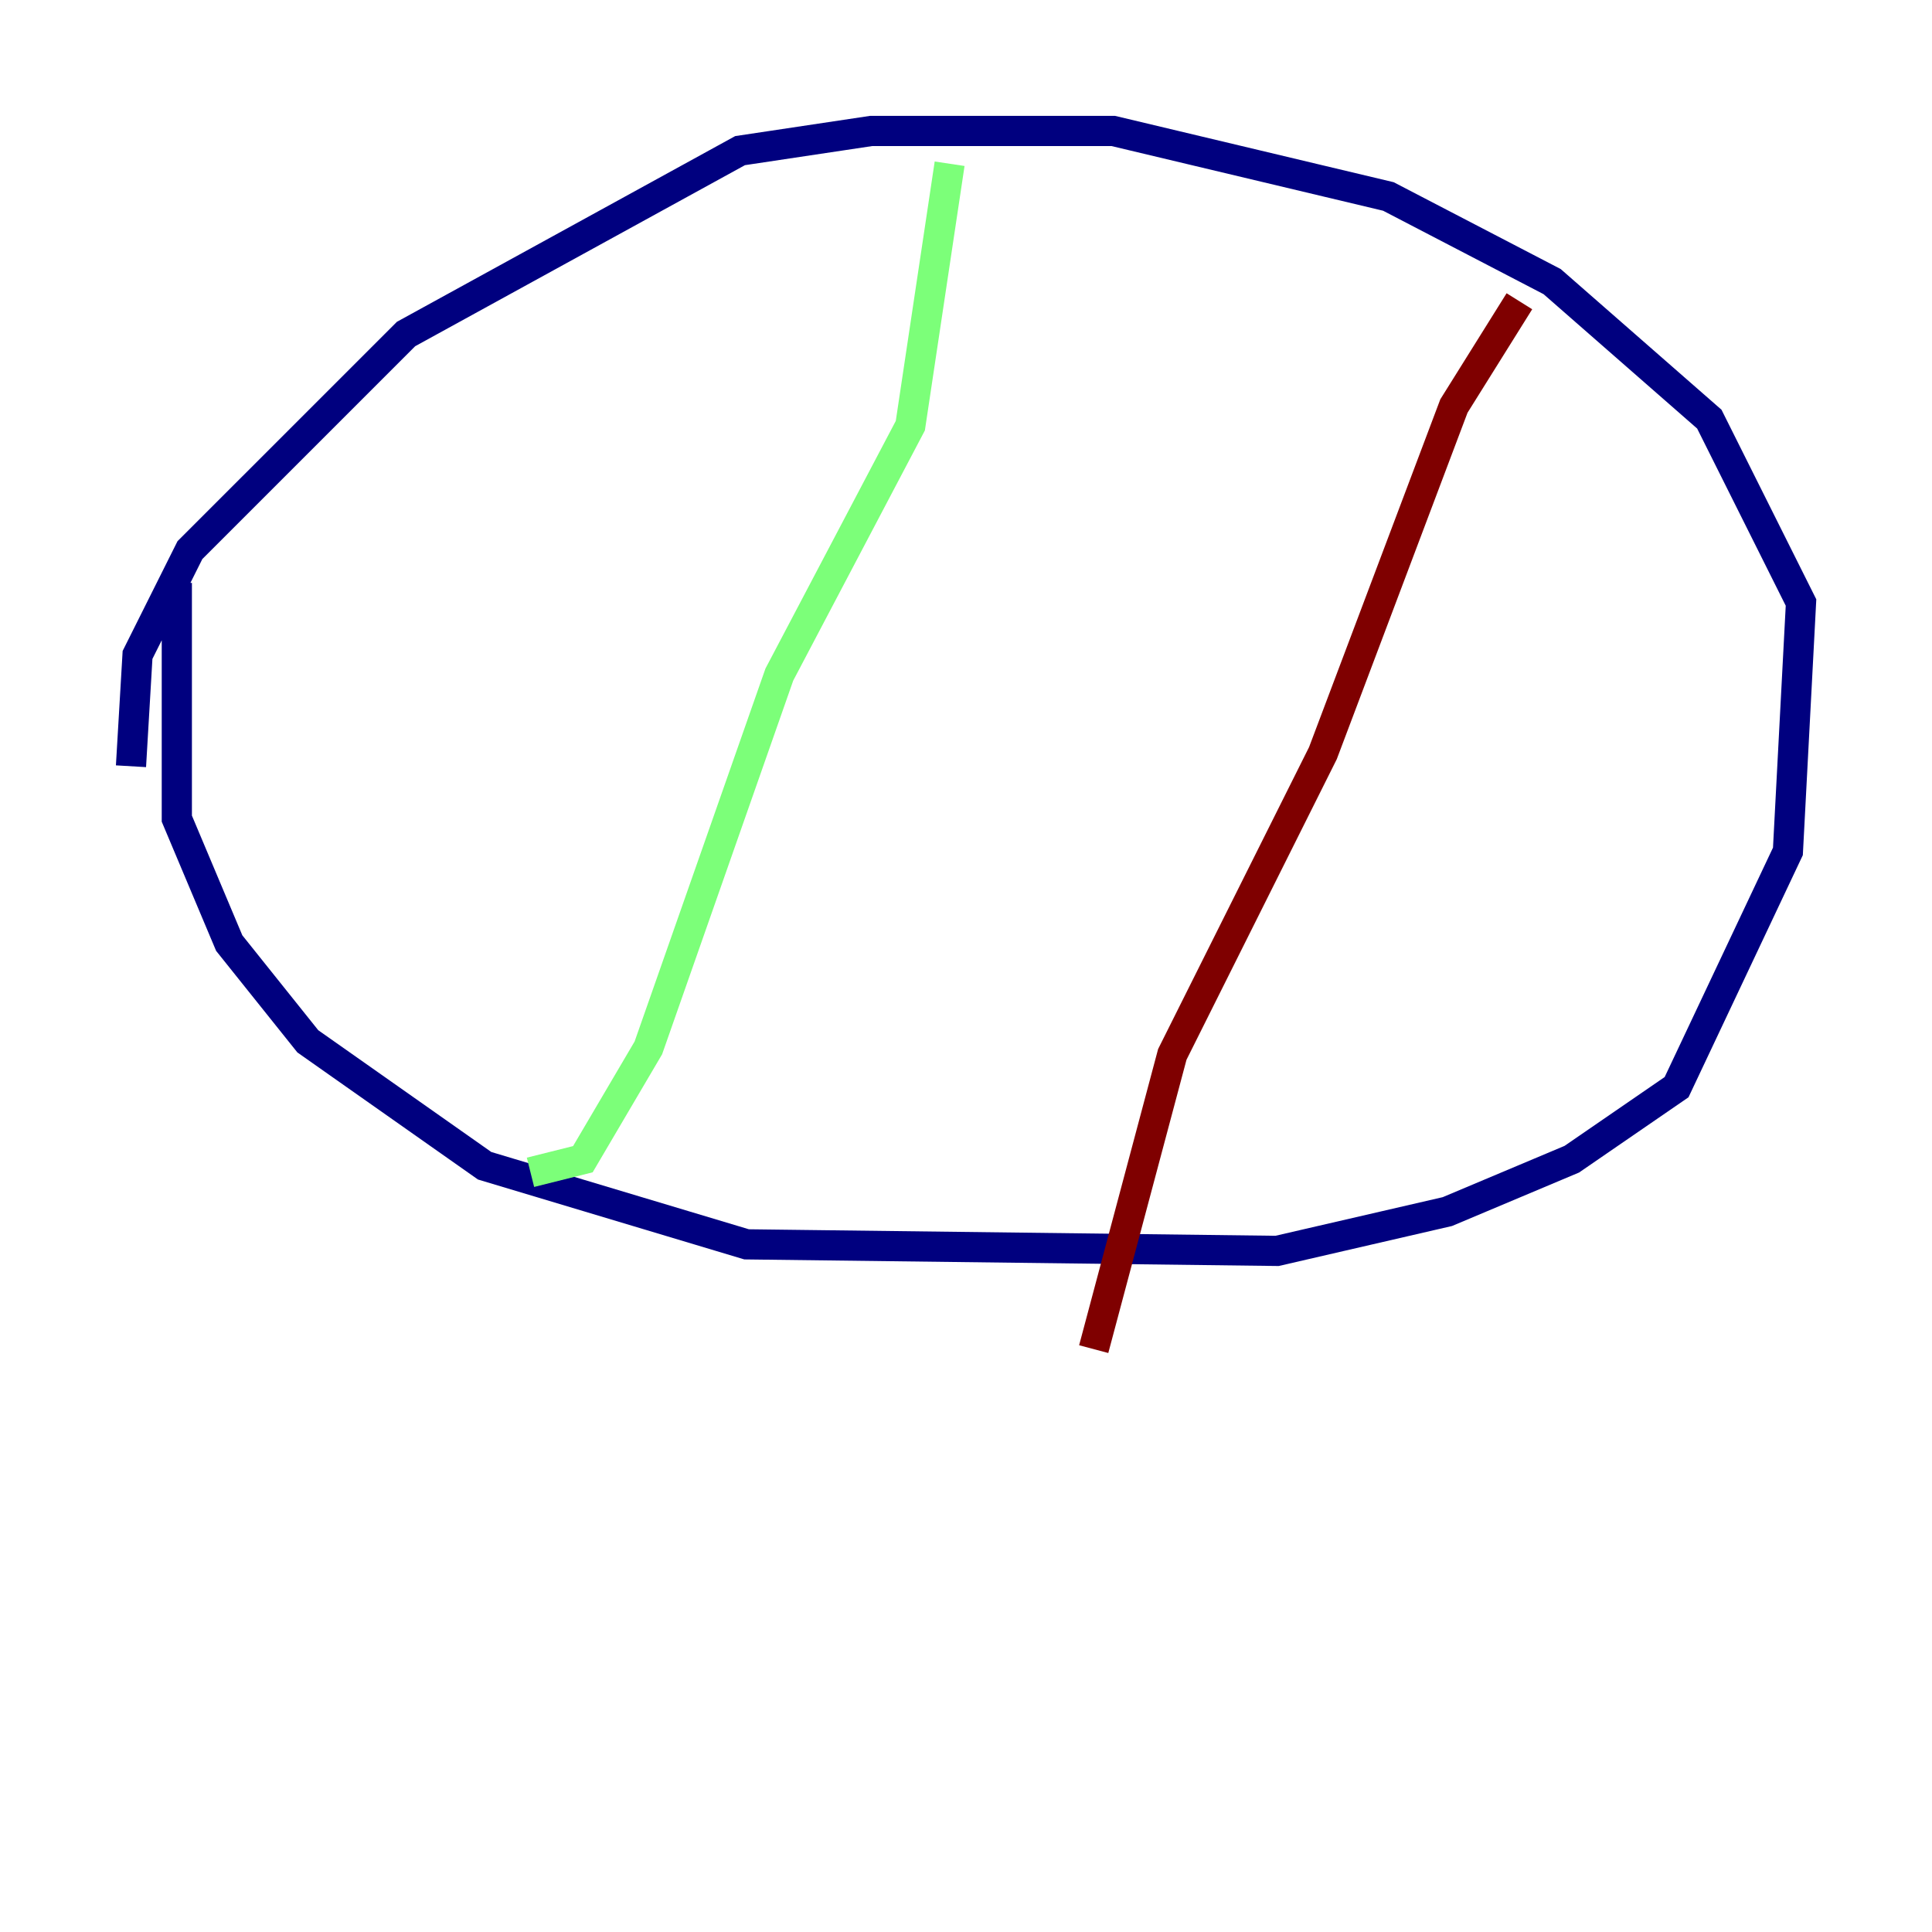 <?xml version="1.0" encoding="utf-8" ?>
<svg baseProfile="tiny" height="128" version="1.2" viewBox="0,0,128,128" width="128" xmlns="http://www.w3.org/2000/svg" xmlns:ev="http://www.w3.org/2001/xml-events" xmlns:xlink="http://www.w3.org/1999/xlink"><defs /><polyline fill="none" points="11.715,38.617 11.715,54.237 15.186,62.481 20.393,68.99 32.108,77.234 49.464,82.441 84.61,82.875 95.891,80.271 104.136,76.8 111.078,72.027 118.454,56.407 119.322,39.919 113.248,27.77 102.834,18.658 91.986,13.017 73.763,8.678 57.709,8.678 49.031,9.98 26.902,22.129 12.583,36.447 9.112,43.39 8.678,50.766" stroke="#00007f" stroke-width="2" /><polyline fill="none" points="62.915,10.848 60.312,28.203 51.634,44.691 42.956,69.424 38.617,76.8 35.146,77.668" stroke="#7cff79" stroke-width="2" /><polyline fill="none" points="100.664,19.959 96.325,26.902 87.647,49.898 77.668,69.858 72.461,89.383" stroke="#7f0000" stroke-width="2" /></svg>
